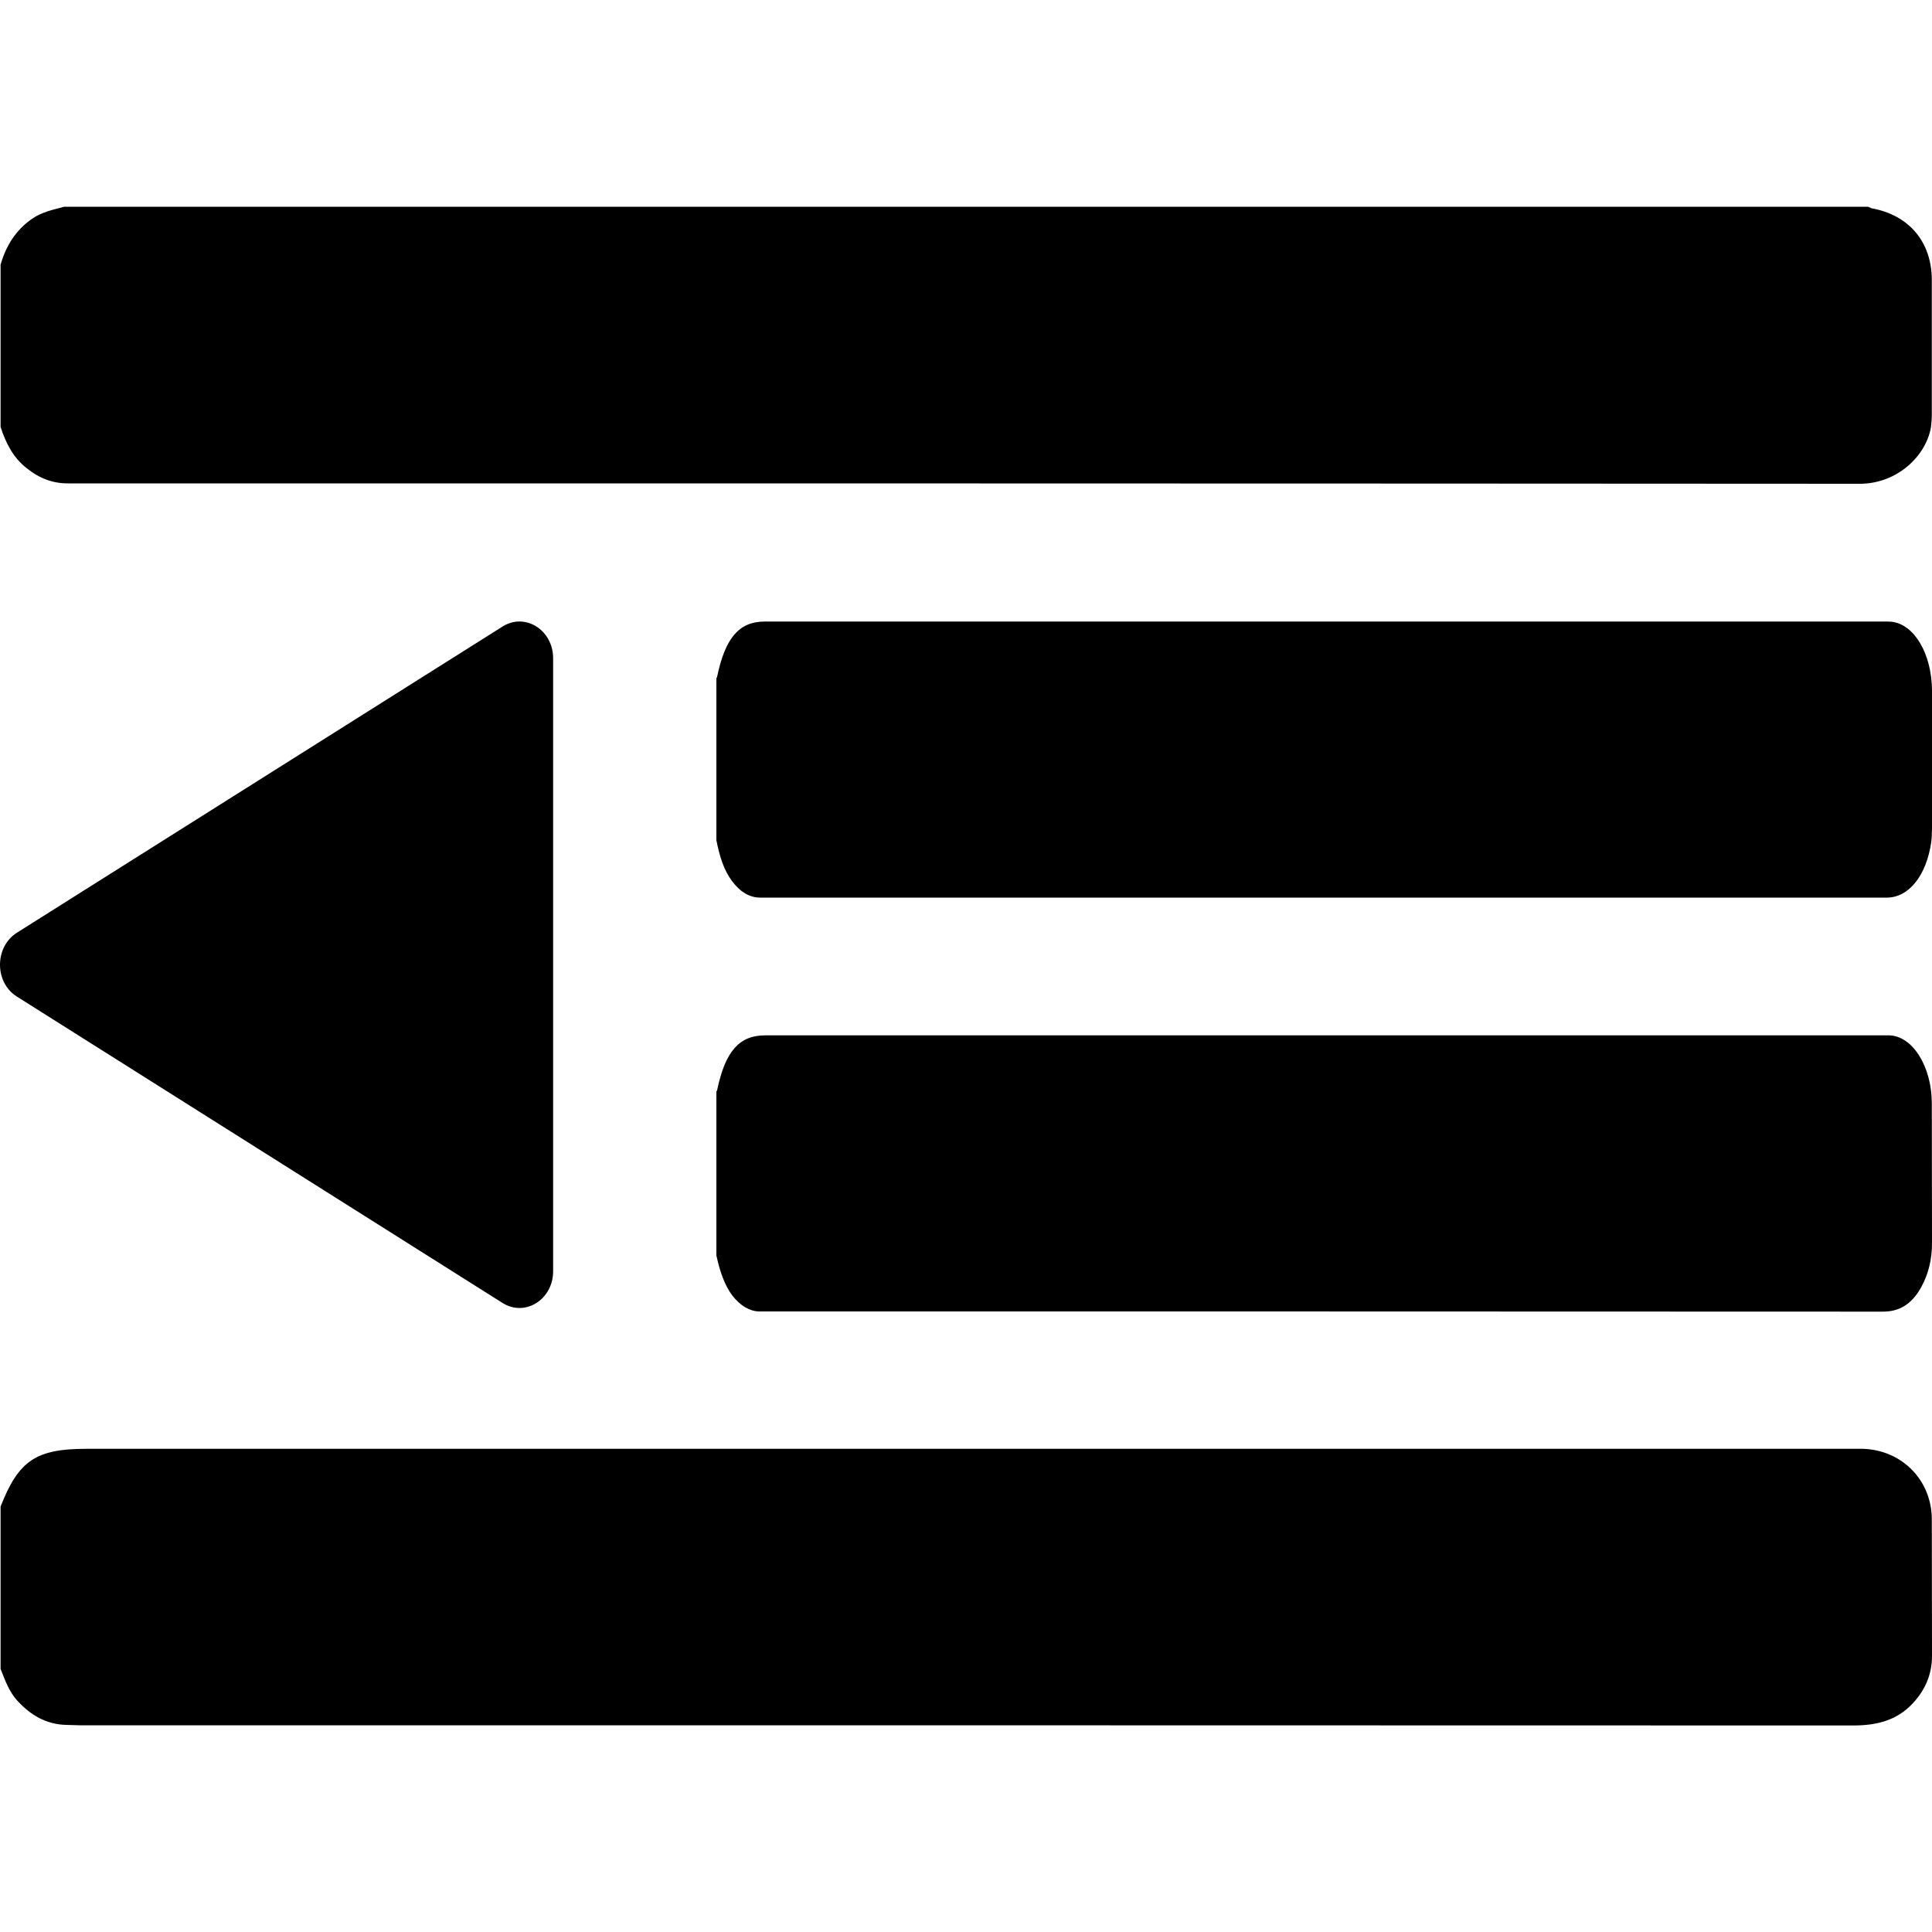<svg xmlns="http://www.w3.org/2000/svg" viewBox="0 0 1000 1000" width="1000" height="1000">
<path d="M974.5 678.9c-192.7-0.1-385.4-0.1-578.2-0.1-1.2 0-2.5 0-3.7 0-5.1-0.3-9.6-3.2-13.6-8.3-4.1-5.5-6.5-12.8-8.2-20.7v-84.9c0.1-0.2 0.4-0.4 0.4-0.7 4.2-20 11.4-28.3 24.8-28.3h578.7c1.1 0 2.1 0 3.2 0 12 0.3 22 16.1 22 35.2 0.1 24.1 0 48.3 0.1 72.4 0 8.5-1.9 15.9-5.4 22.4-5.3 9.8-12.1 13-20.1 13z m24.9-457.5c-2.6 14.6-17.4 29-36.8 29-308.1-0.2-616.1-0.2-924.2-0.2h-2.9c-8.2 0.1-15.3-2.7-21.6-7.8-7.1-5.5-10.9-13.1-13.6-21.4v-84c2.8-9.8 7.9-18 16.5-23.9 5-3.4 10.8-4.6 16.5-6.1h933.6c0.6 0.2 1.2 0.6 1.8 0.8 19.5 3.5 31.2 17.5 31.2 37.2 0 22.8 0 45.7 0 68.5 0 2.6-0.1 5.3-0.5 7.9z m0.2 214.5c-2.5 17.3-11.6 28.7-23 28.7h-555.5c-9.2 0-18.4 0-27.6 0-5.6 0-10.5-3-14.7-8.7-4.2-5.6-6.4-12.9-8-21v-84c0.2-0.2 0.4-0.4 0.4-0.7 4.2-20.1 11.4-28.5 24.7-28.5h579c1.4 0 2.7 0 4.1 0.1 11.9 1.3 20.9 16.7 21 35.7 0 23.9 0 47.7 0 71.5-0.1 2.3-0.1 4.7-0.4 6.9z m-954.9 314h914c1.9 0 3.7 0 5.5 0 20.3 0.6 35.7 16.3 35.7 36.6 0.1 23.5 0 47 0.1 70.5 0 9.7-3.5 17.7-10 24.7-8.4 9-19 11.4-30.8 11.4-306-0.1-612.1-0.1-918.1-0.1-2.3 0-4.7-0.2-7-0.2-10.3-0.3-18.3-5.1-25.1-12.5-4.4-4.8-6.4-10.7-8.7-16.5v-84c9.3-23.8 18.3-29.9 44.4-29.9z m215.4-425.6c11.7-7.4 26.2 1.8 26.2 16.4v317.3c0 14.6-14.5 23.8-26.2 16.4l-251.4-158.6c-11.6-7.3-11.6-25.6 1.0658141036401503e-14-33l251.4-158.5z"/>
</svg>

